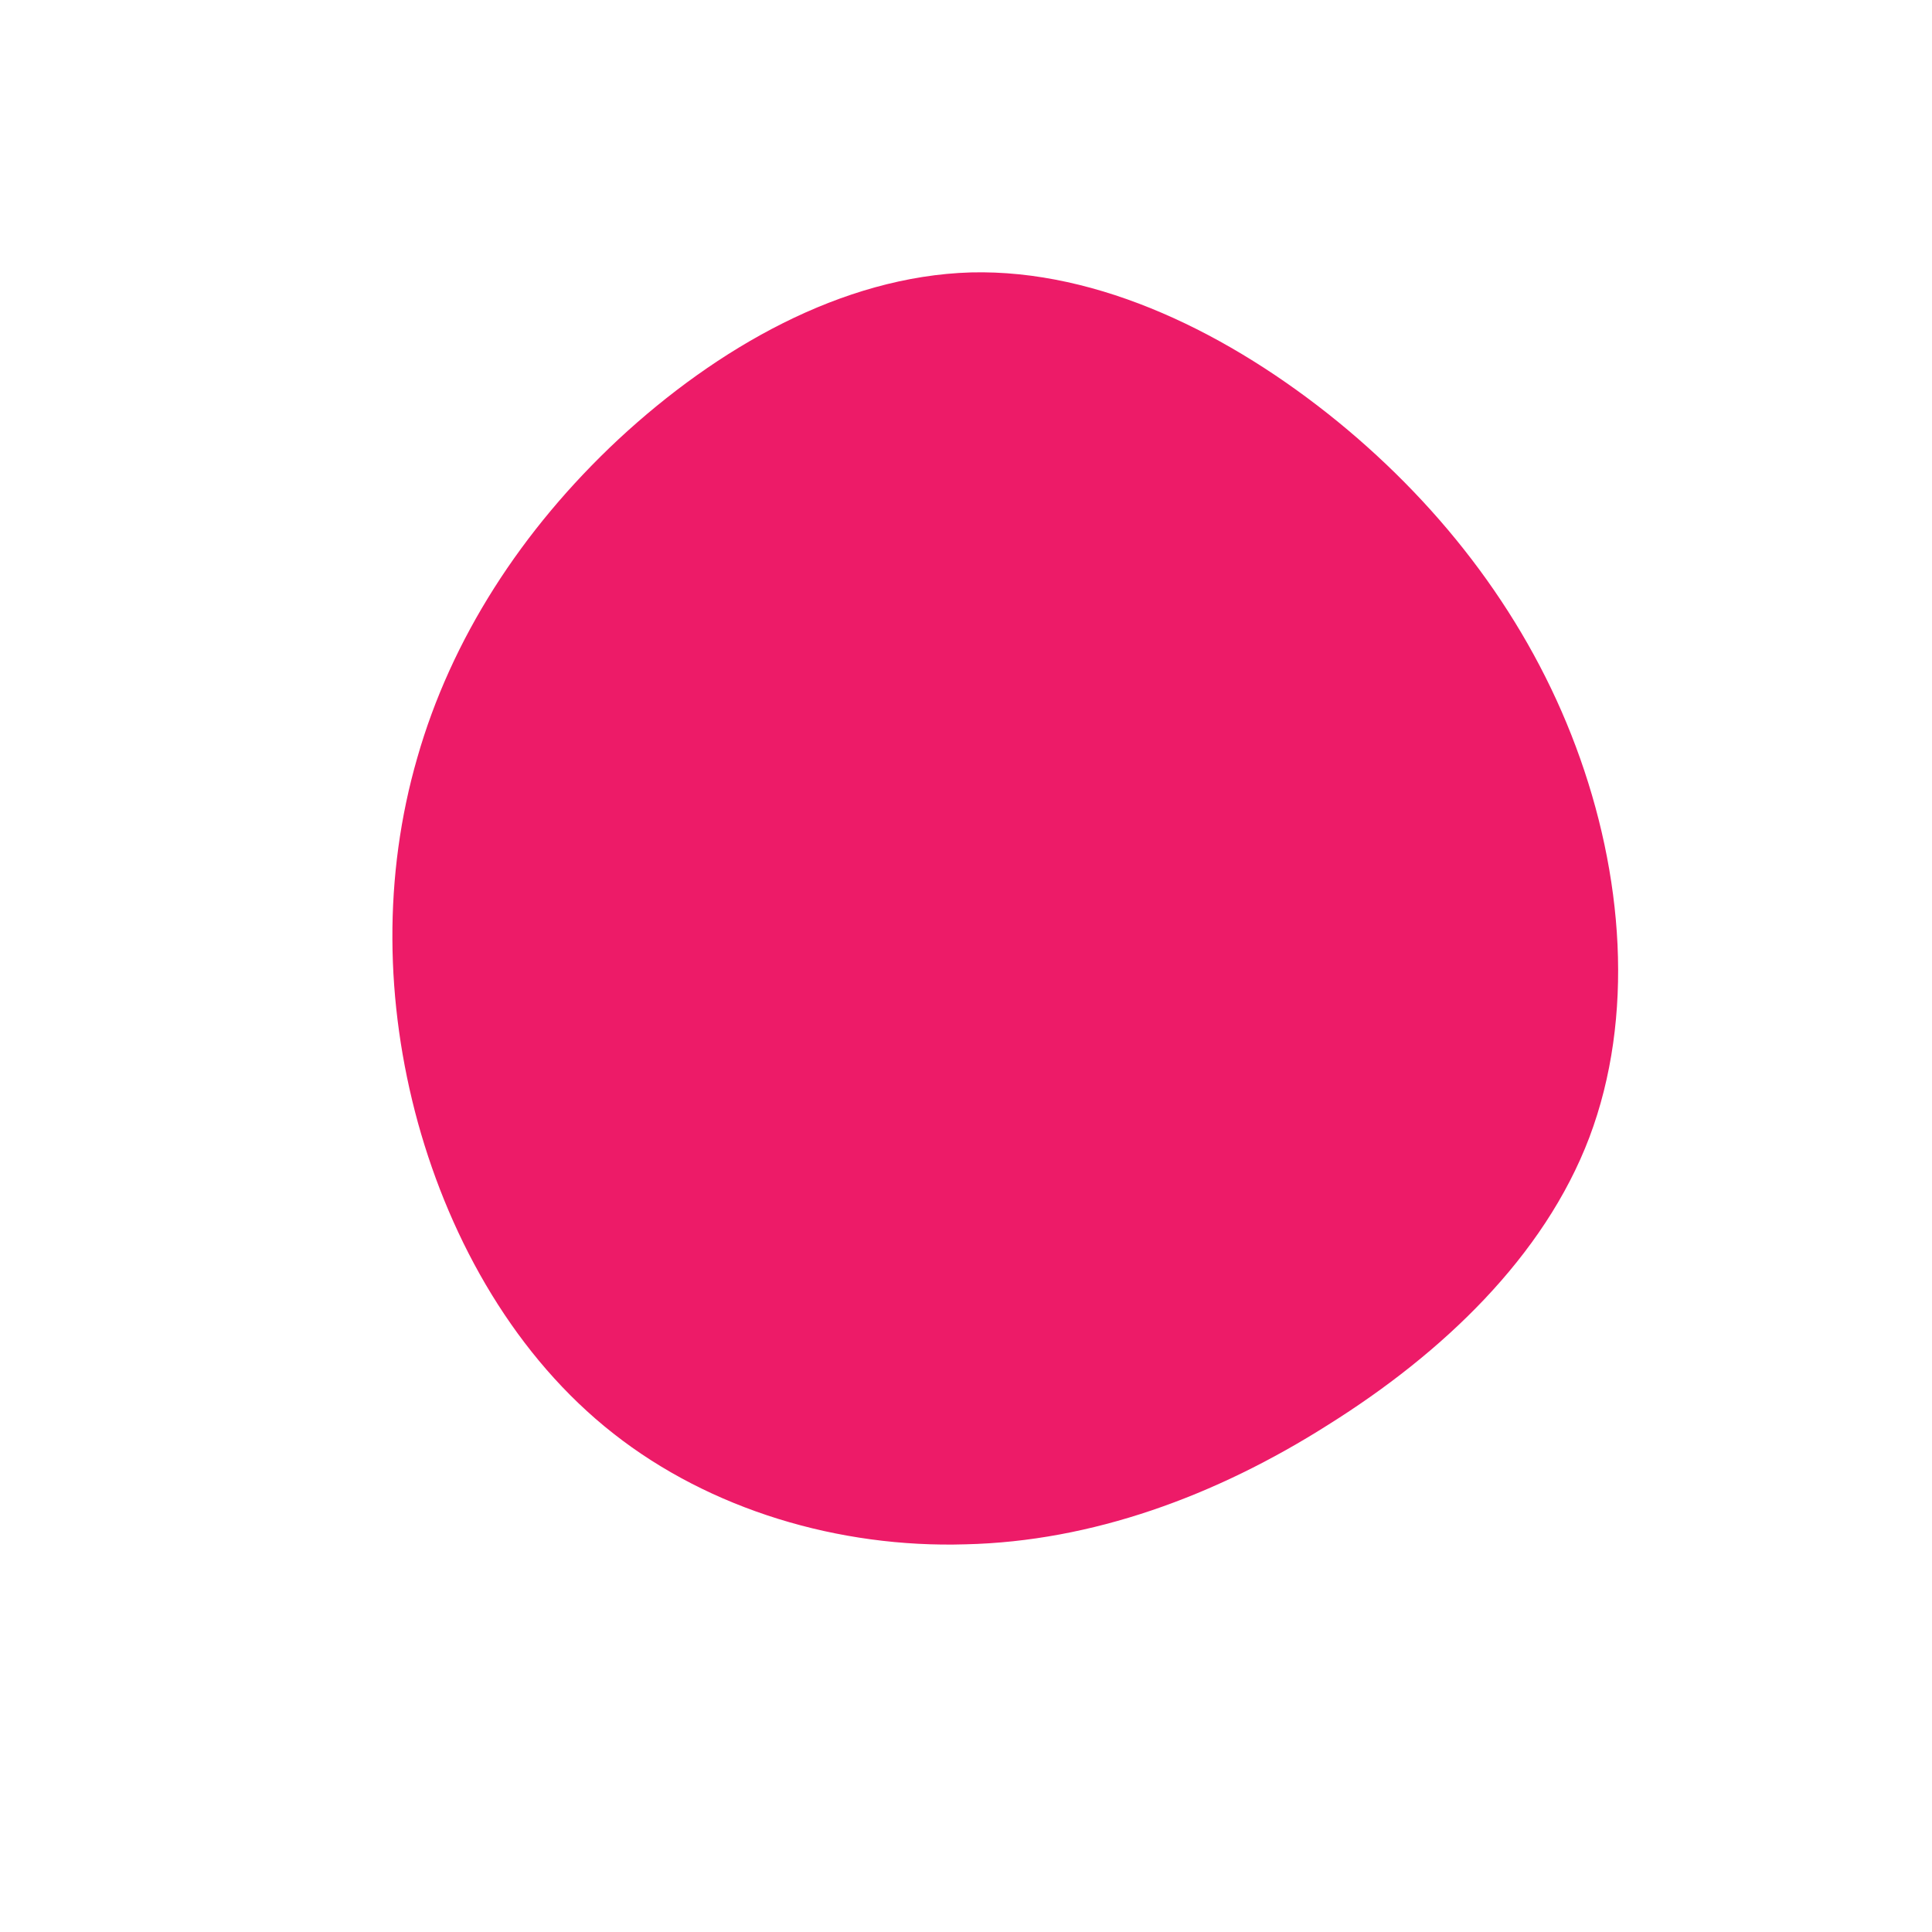 <?xml version="1.0" encoding="utf-8"?>
<!-- Generator: Adobe Illustrator 28.0.0, SVG Export Plug-In . SVG Version: 6.00 Build 0)  -->
<svg version="1.1" id="Layer_1" xmlns="http://www.w3.org/2000/svg" xmlns:xlink="http://www.w3.org/1999/xlink" x="0px" y="0px"
	 viewBox="0 0 600 600" style="enable-background:new 0 0 600 600;" xml:space="preserve">
<style type="text/css">
	.st0{fill:#ED1B68;}
</style>
<path class="st0" d="M415.4,130.9c33.3,27.2,59.3,61.6,74,101c14.8,39.6,18.3,83.9,4.2,121.3c-14.1,37.2-45.9,67.2-81,89.2
	c-35.1,22.3-73.6,36.3-112.7,37.2c-39.4,1.2-79.4-10.8-109.4-34.4c-30.2-23.7-50.4-59.3-60.7-96.5c-10.3-37.5-10.8-76.8-0.2-113.4
	c10.5-36.8,32.3-70.7,62.5-98.9c30.5-28.3,69.3-50.6,109.4-51.8C341.4,83.6,382.1,103.8,415.4,130.9z"/>
</svg>
